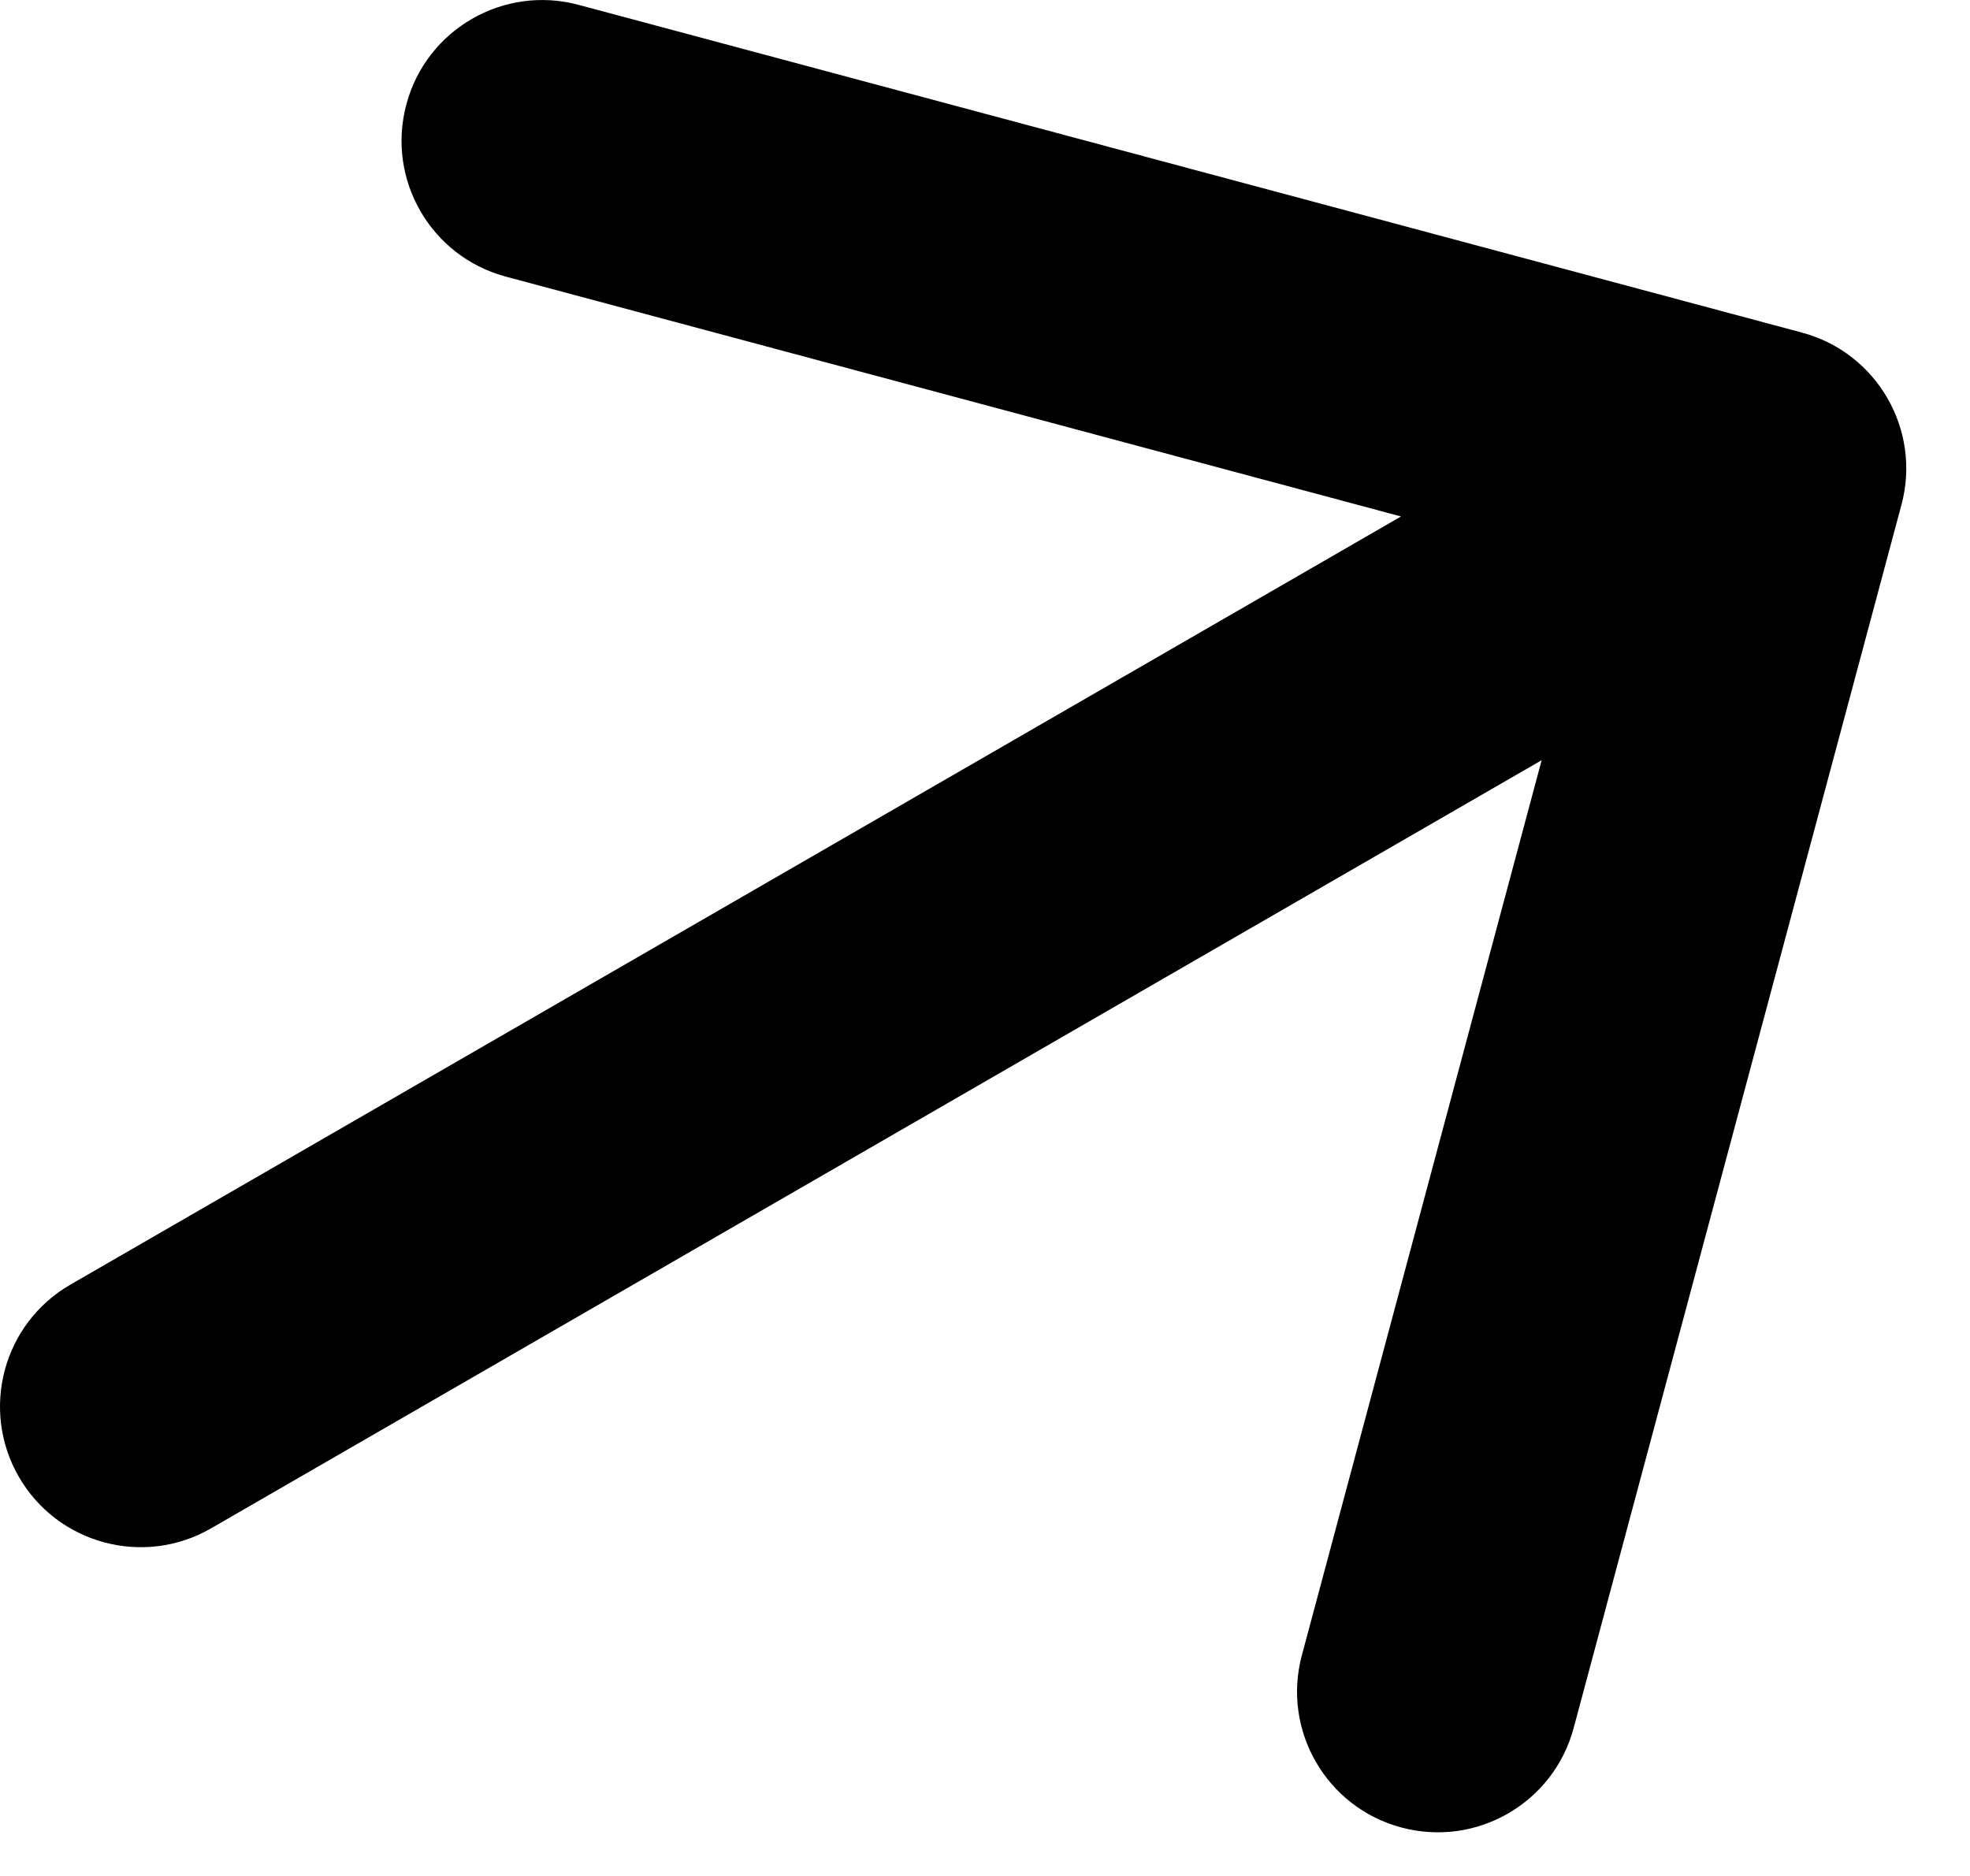 <svg width="21" height="20" viewBox="0 0 21 20" xmlns="http://www.w3.org/2000/svg">
<path d="M0.75 13.696C0.033 14.11 -0.213 15.027 0.201 15.745C0.615 16.462 1.533 16.708 2.25 16.294L0.75 13.696ZM20.269 5.383C20.484 4.583 20.009 3.76 19.209 3.546L6.169 0.052C5.369 -0.163 4.546 0.312 4.332 1.112C4.117 1.913 4.592 2.735 5.392 2.949L16.983 6.055L13.878 17.646C13.663 18.447 14.138 19.269 14.938 19.483C15.738 19.698 16.561 19.223 16.775 18.423L20.269 5.383ZM2.25 16.294L19.57 6.294L18.07 3.696L0.75 13.696L2.25 16.294Z"/>
</svg>
